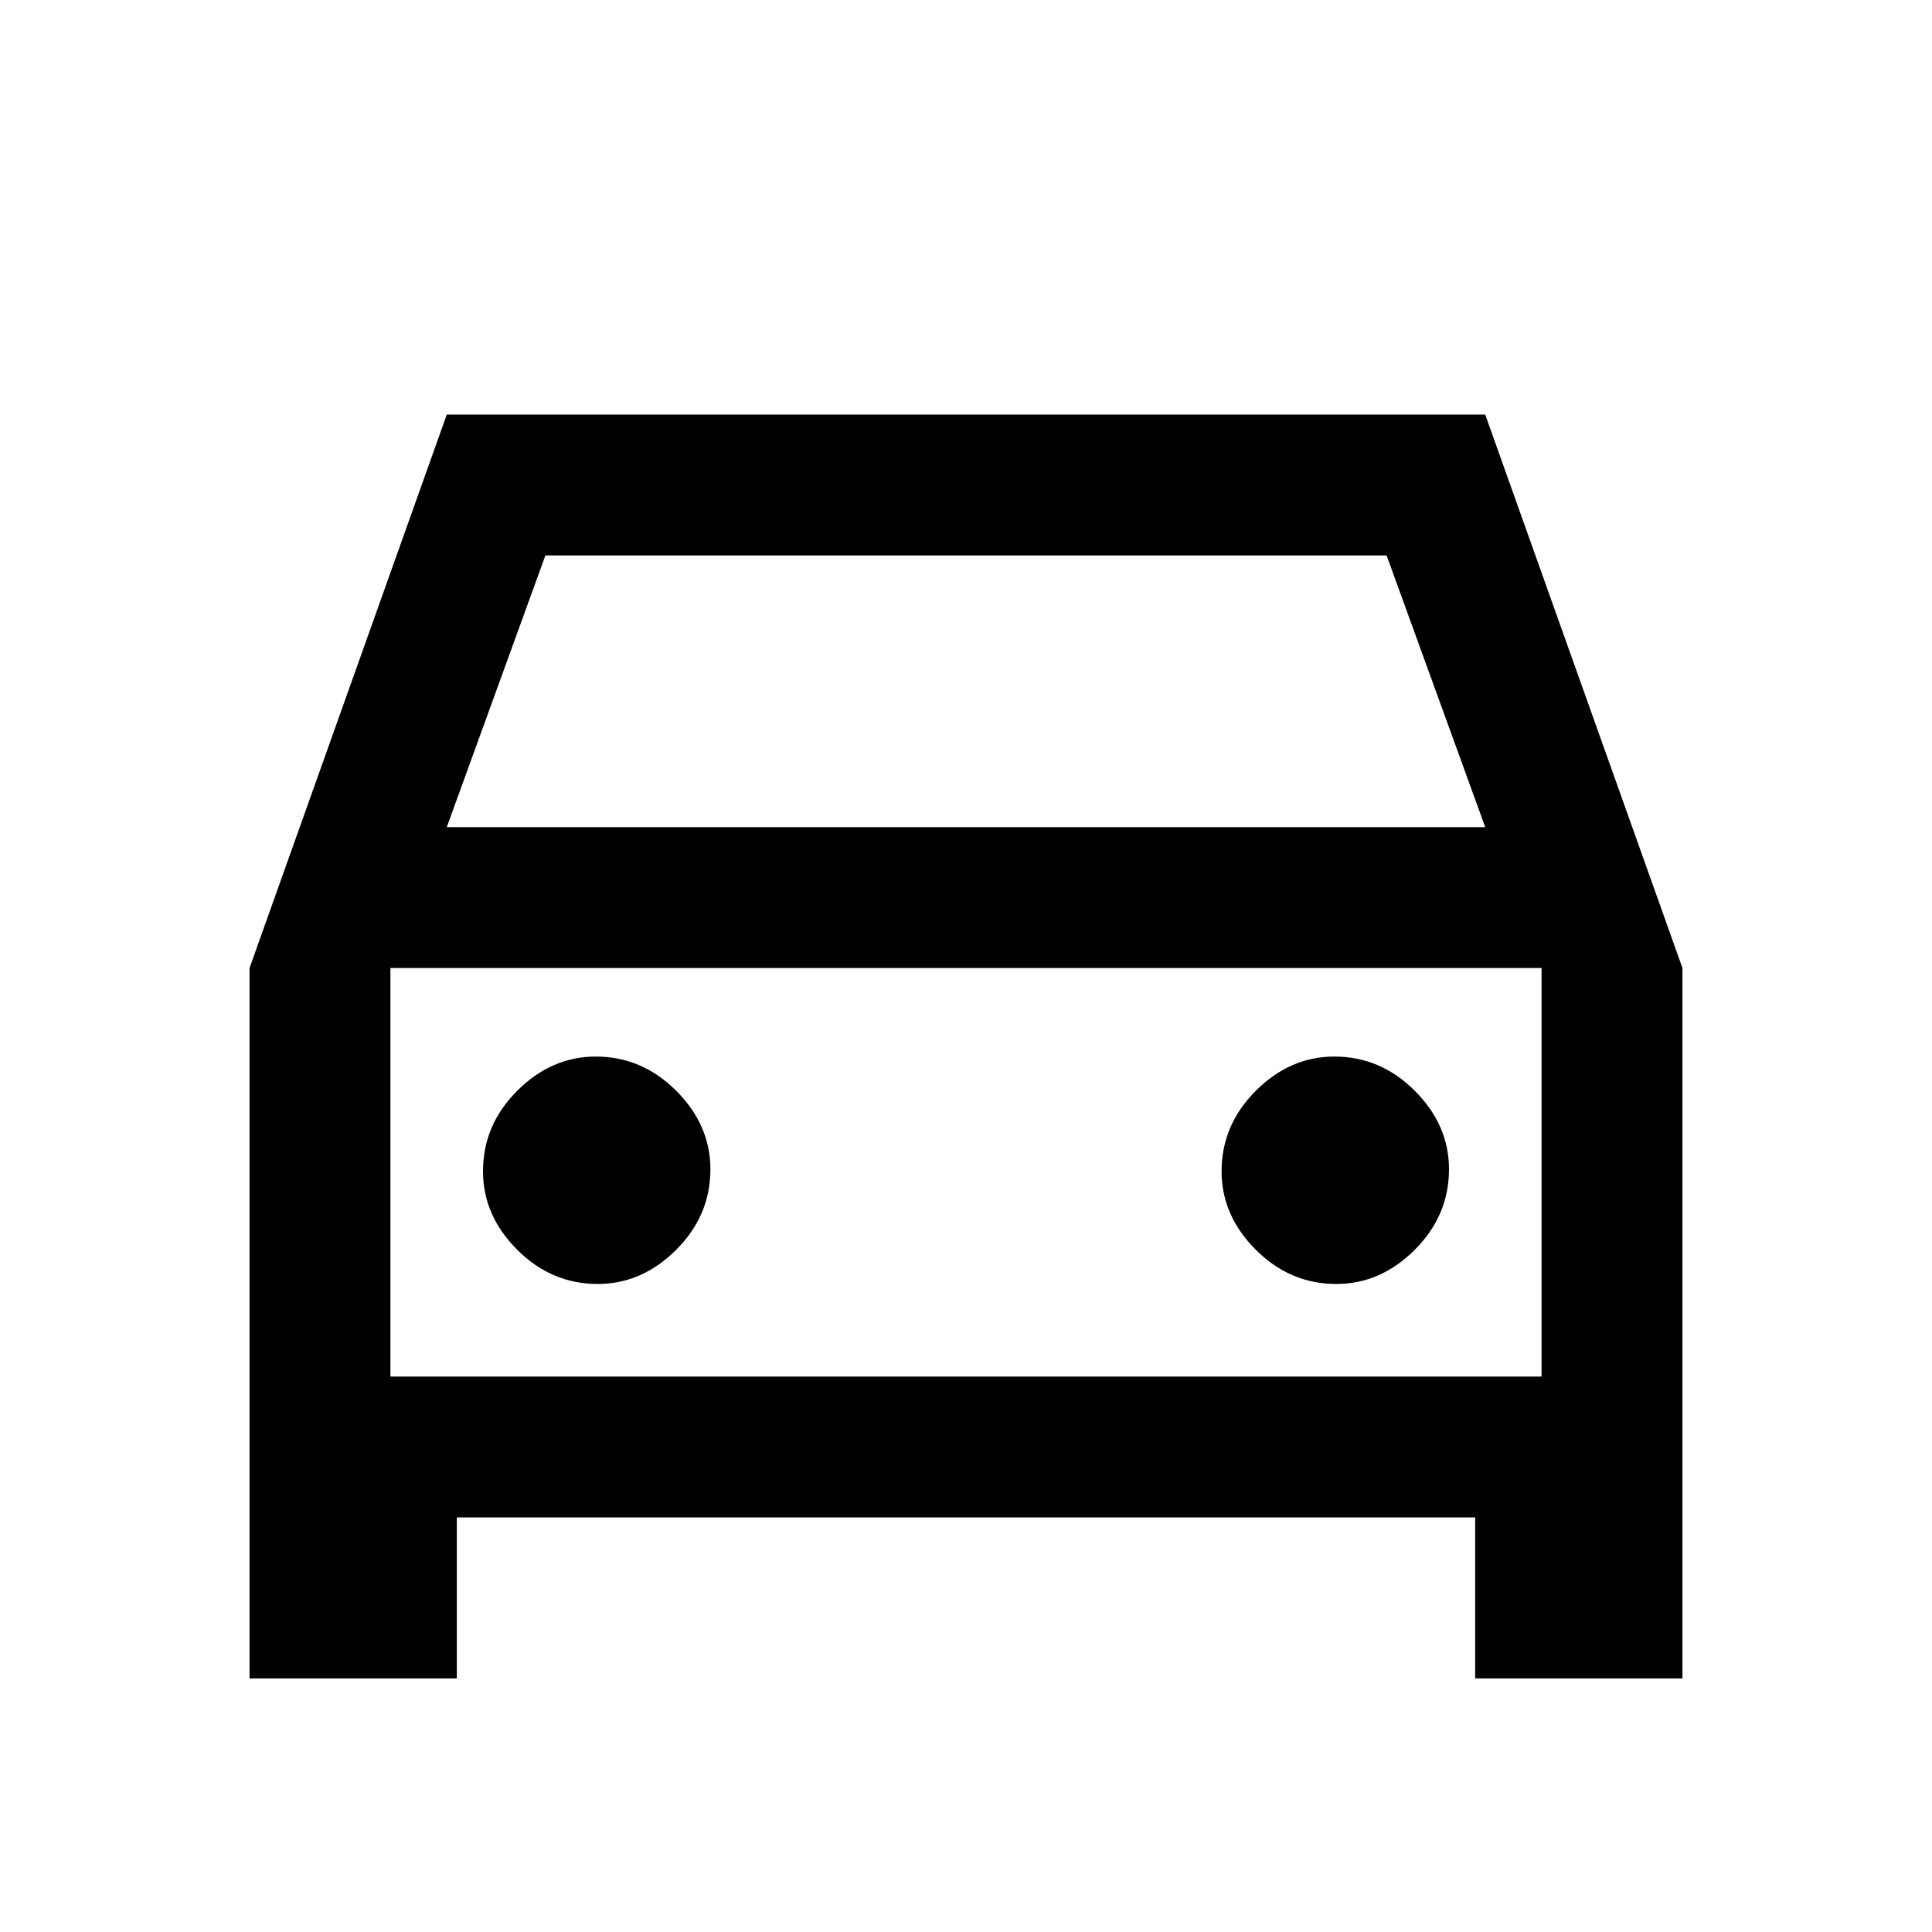 <svg xmlns="http://www.w3.org/2000/svg" height="24" width="24"><path d="M5.675 18.85V20.85H3.1V12.025L5.55 5.15H18.45L20.9 12.025V20.85H18.325V18.85ZM5.55 10.275H18.45L17.225 6.9H6.775ZM4.85 12.025V17.1ZM7.425 15.95Q7.975 15.95 8.4 15.525Q8.825 15.1 8.825 14.525Q8.825 13.975 8.4 13.55Q7.975 13.125 7.4 13.125Q6.85 13.125 6.425 13.55Q6 13.975 6 14.55Q6 15.1 6.425 15.525Q6.85 15.95 7.425 15.95ZM16.6 15.95Q17.15 15.95 17.575 15.525Q18 15.1 18 14.525Q18 13.975 17.575 13.55Q17.15 13.125 16.575 13.125Q16.025 13.125 15.6 13.55Q15.175 13.975 15.175 14.55Q15.175 15.1 15.6 15.525Q16.025 15.95 16.6 15.95ZM4.85 17.1H19.15V12.025H4.85Z"/></svg>